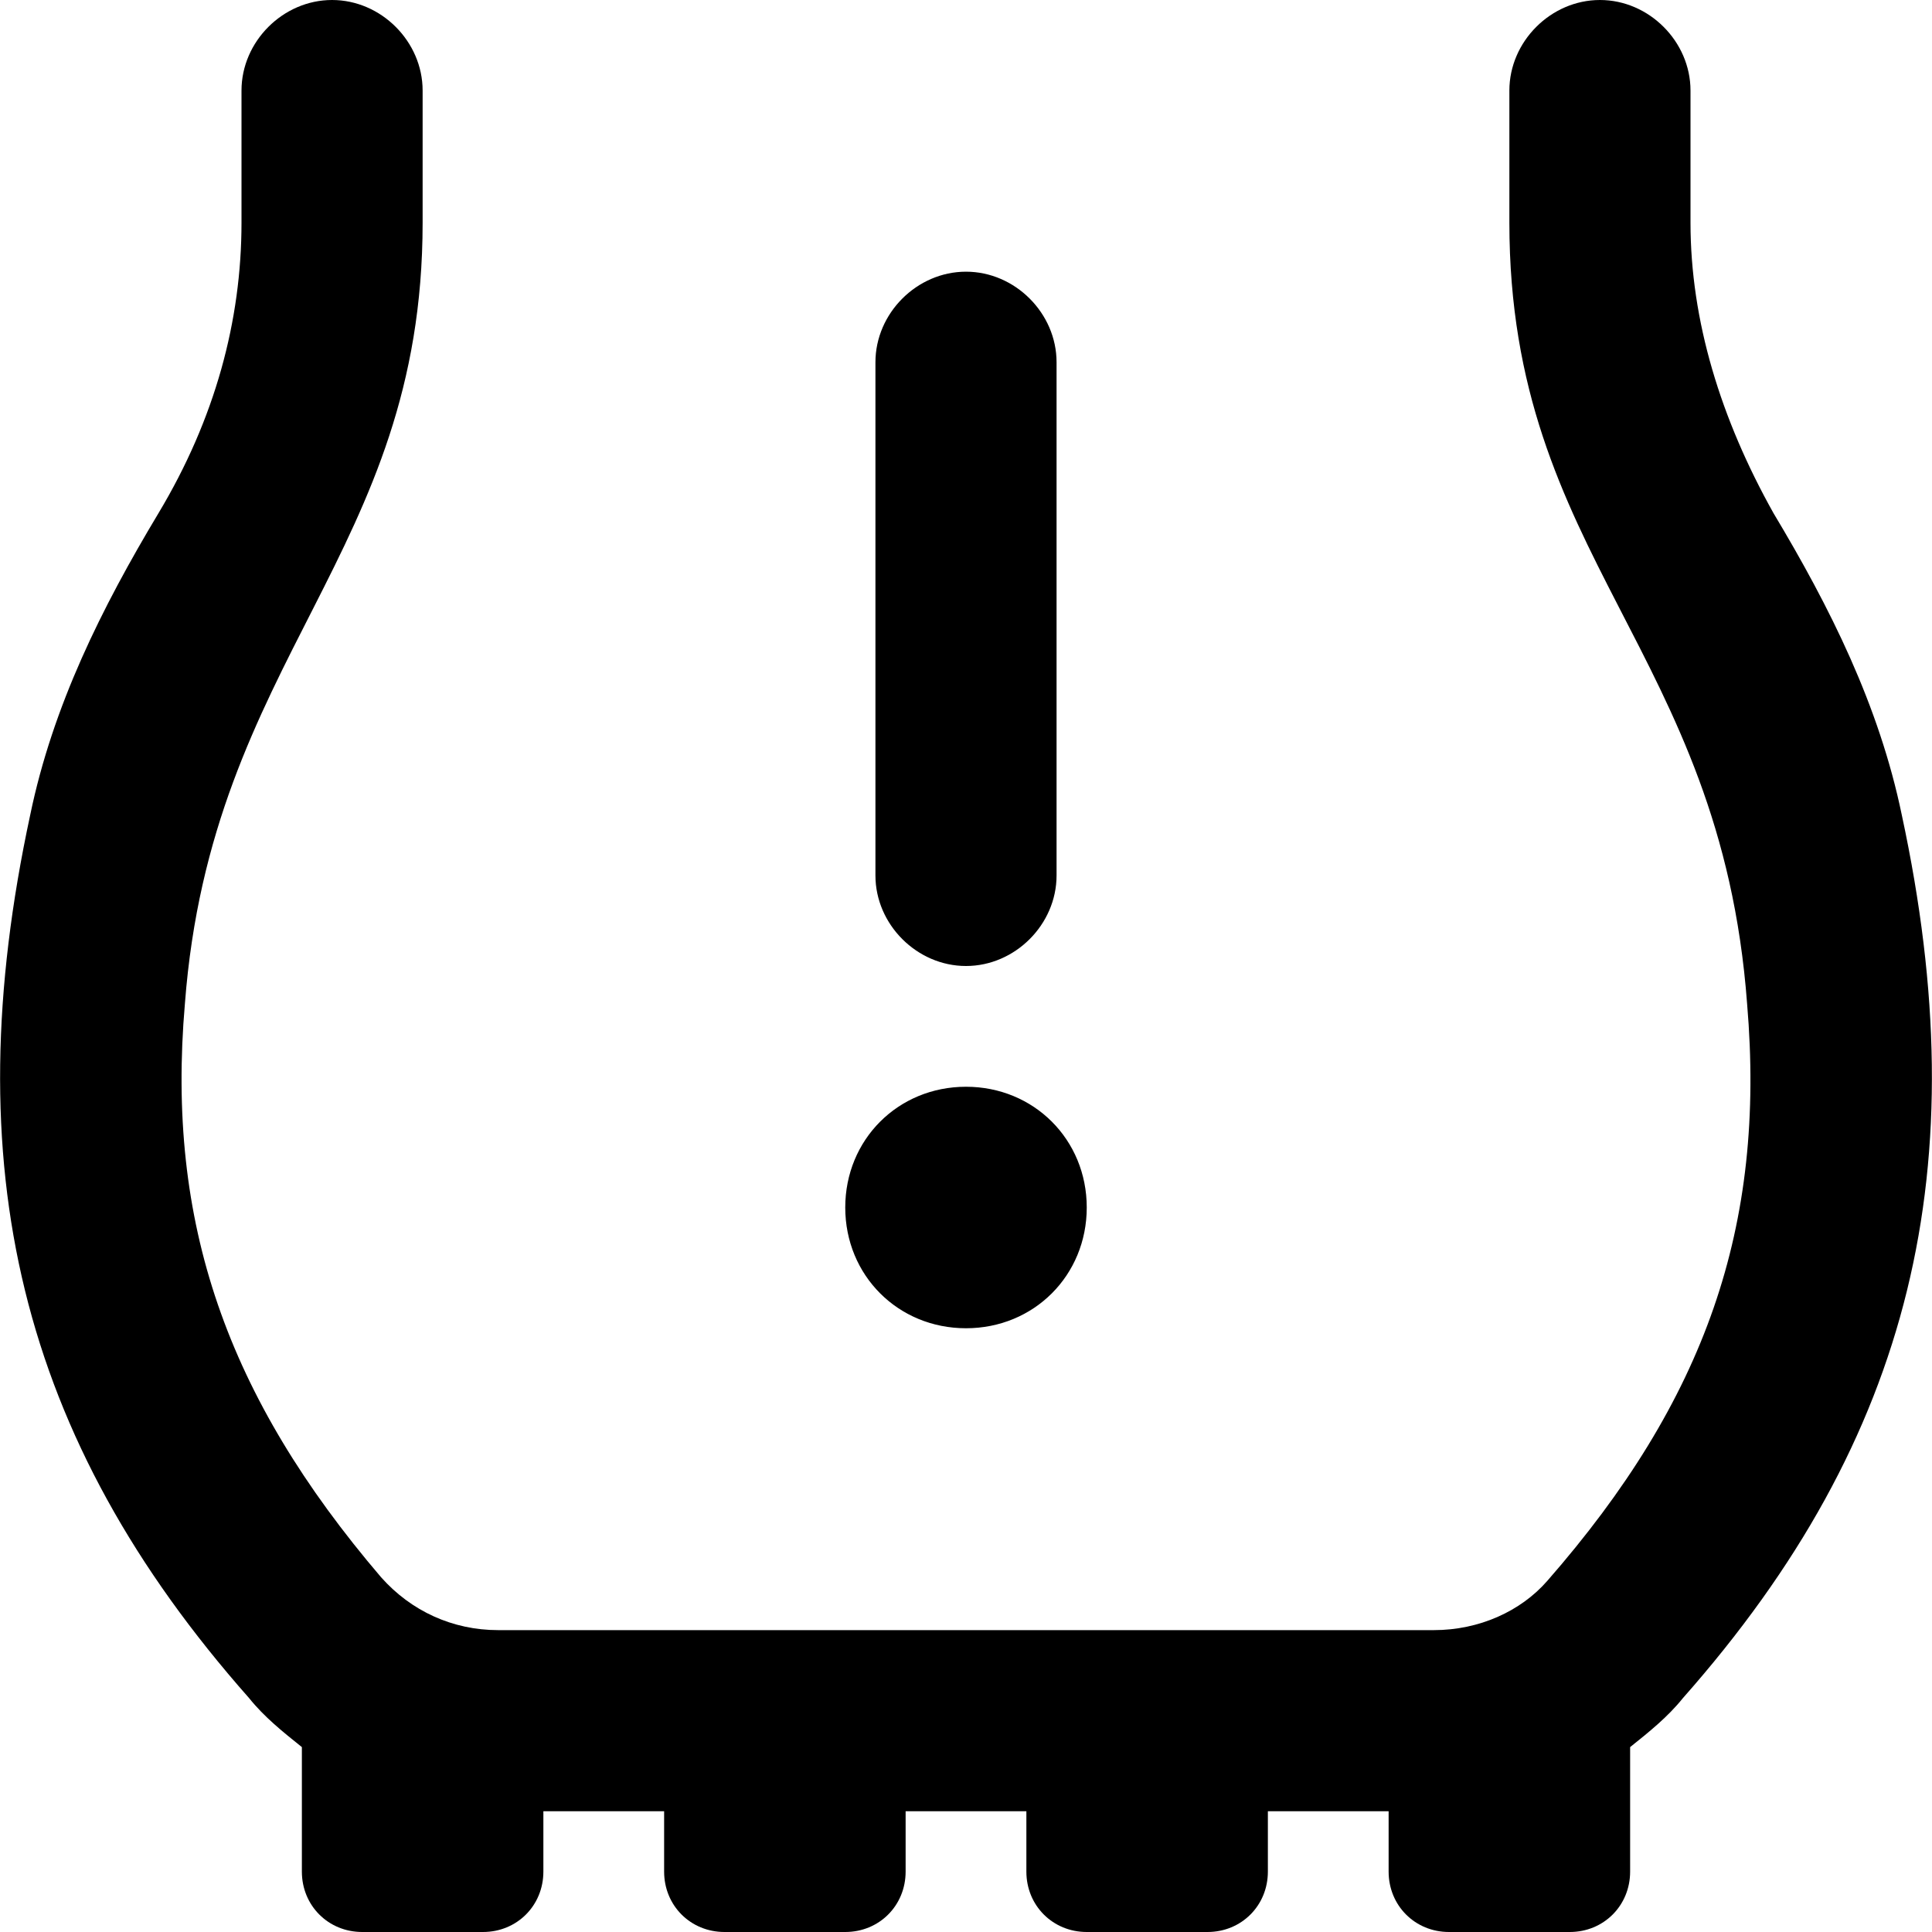 <svg xmlns="http://www.w3.org/2000/svg" viewBox="0 0 512 512"><!-- Font Awesome Pro 6.0.0-alpha1 by @fontawesome - https://fontawesome.com License - https://fontawesome.com/license (Commercial License) --><path d="M256 352C274 352 288 338 288 320C288 302 274 288 256 288S224 302 224 320C224 338 238 352 256 352ZM504 216C498 187 485 161 470 136C456 111 448 85 448 59V24C448 11 437 0 424 0C411 0 400 11 400 24V59C400 148 456 172 463 266C468 325 452 371 410 419C403 427 392 432 380 432H132C120 432 109 427 101 418C60 370 44 324 49 266C56 174 112 147 112 59V24C112 11 101 0 88 0C75 0 64 11 64 24V59C64 85 57 111 42 136C27 161 14 187 8 216C-12 309 5 381 66 450C70 455 75 459 80 463V496C80 505 87 512 96 512H128C137 512 144 505 144 496V480H176V496C176 505 183 512 192 512H224C233 512 240 505 240 496V480H272V496C272 505 279 512 288 512H320C329 512 336 505 336 496V480H368V496C368 505 375 512 384 512H416C425 512 432 505 432 496V463C437 459 442 455 446 450C507 381 524 309 504 216ZM256 256C269 256 280 245 280 232V96C280 83 269 72 256 72S232 83 232 96V232C232 245 243 256 256 256Z"/></svg>
